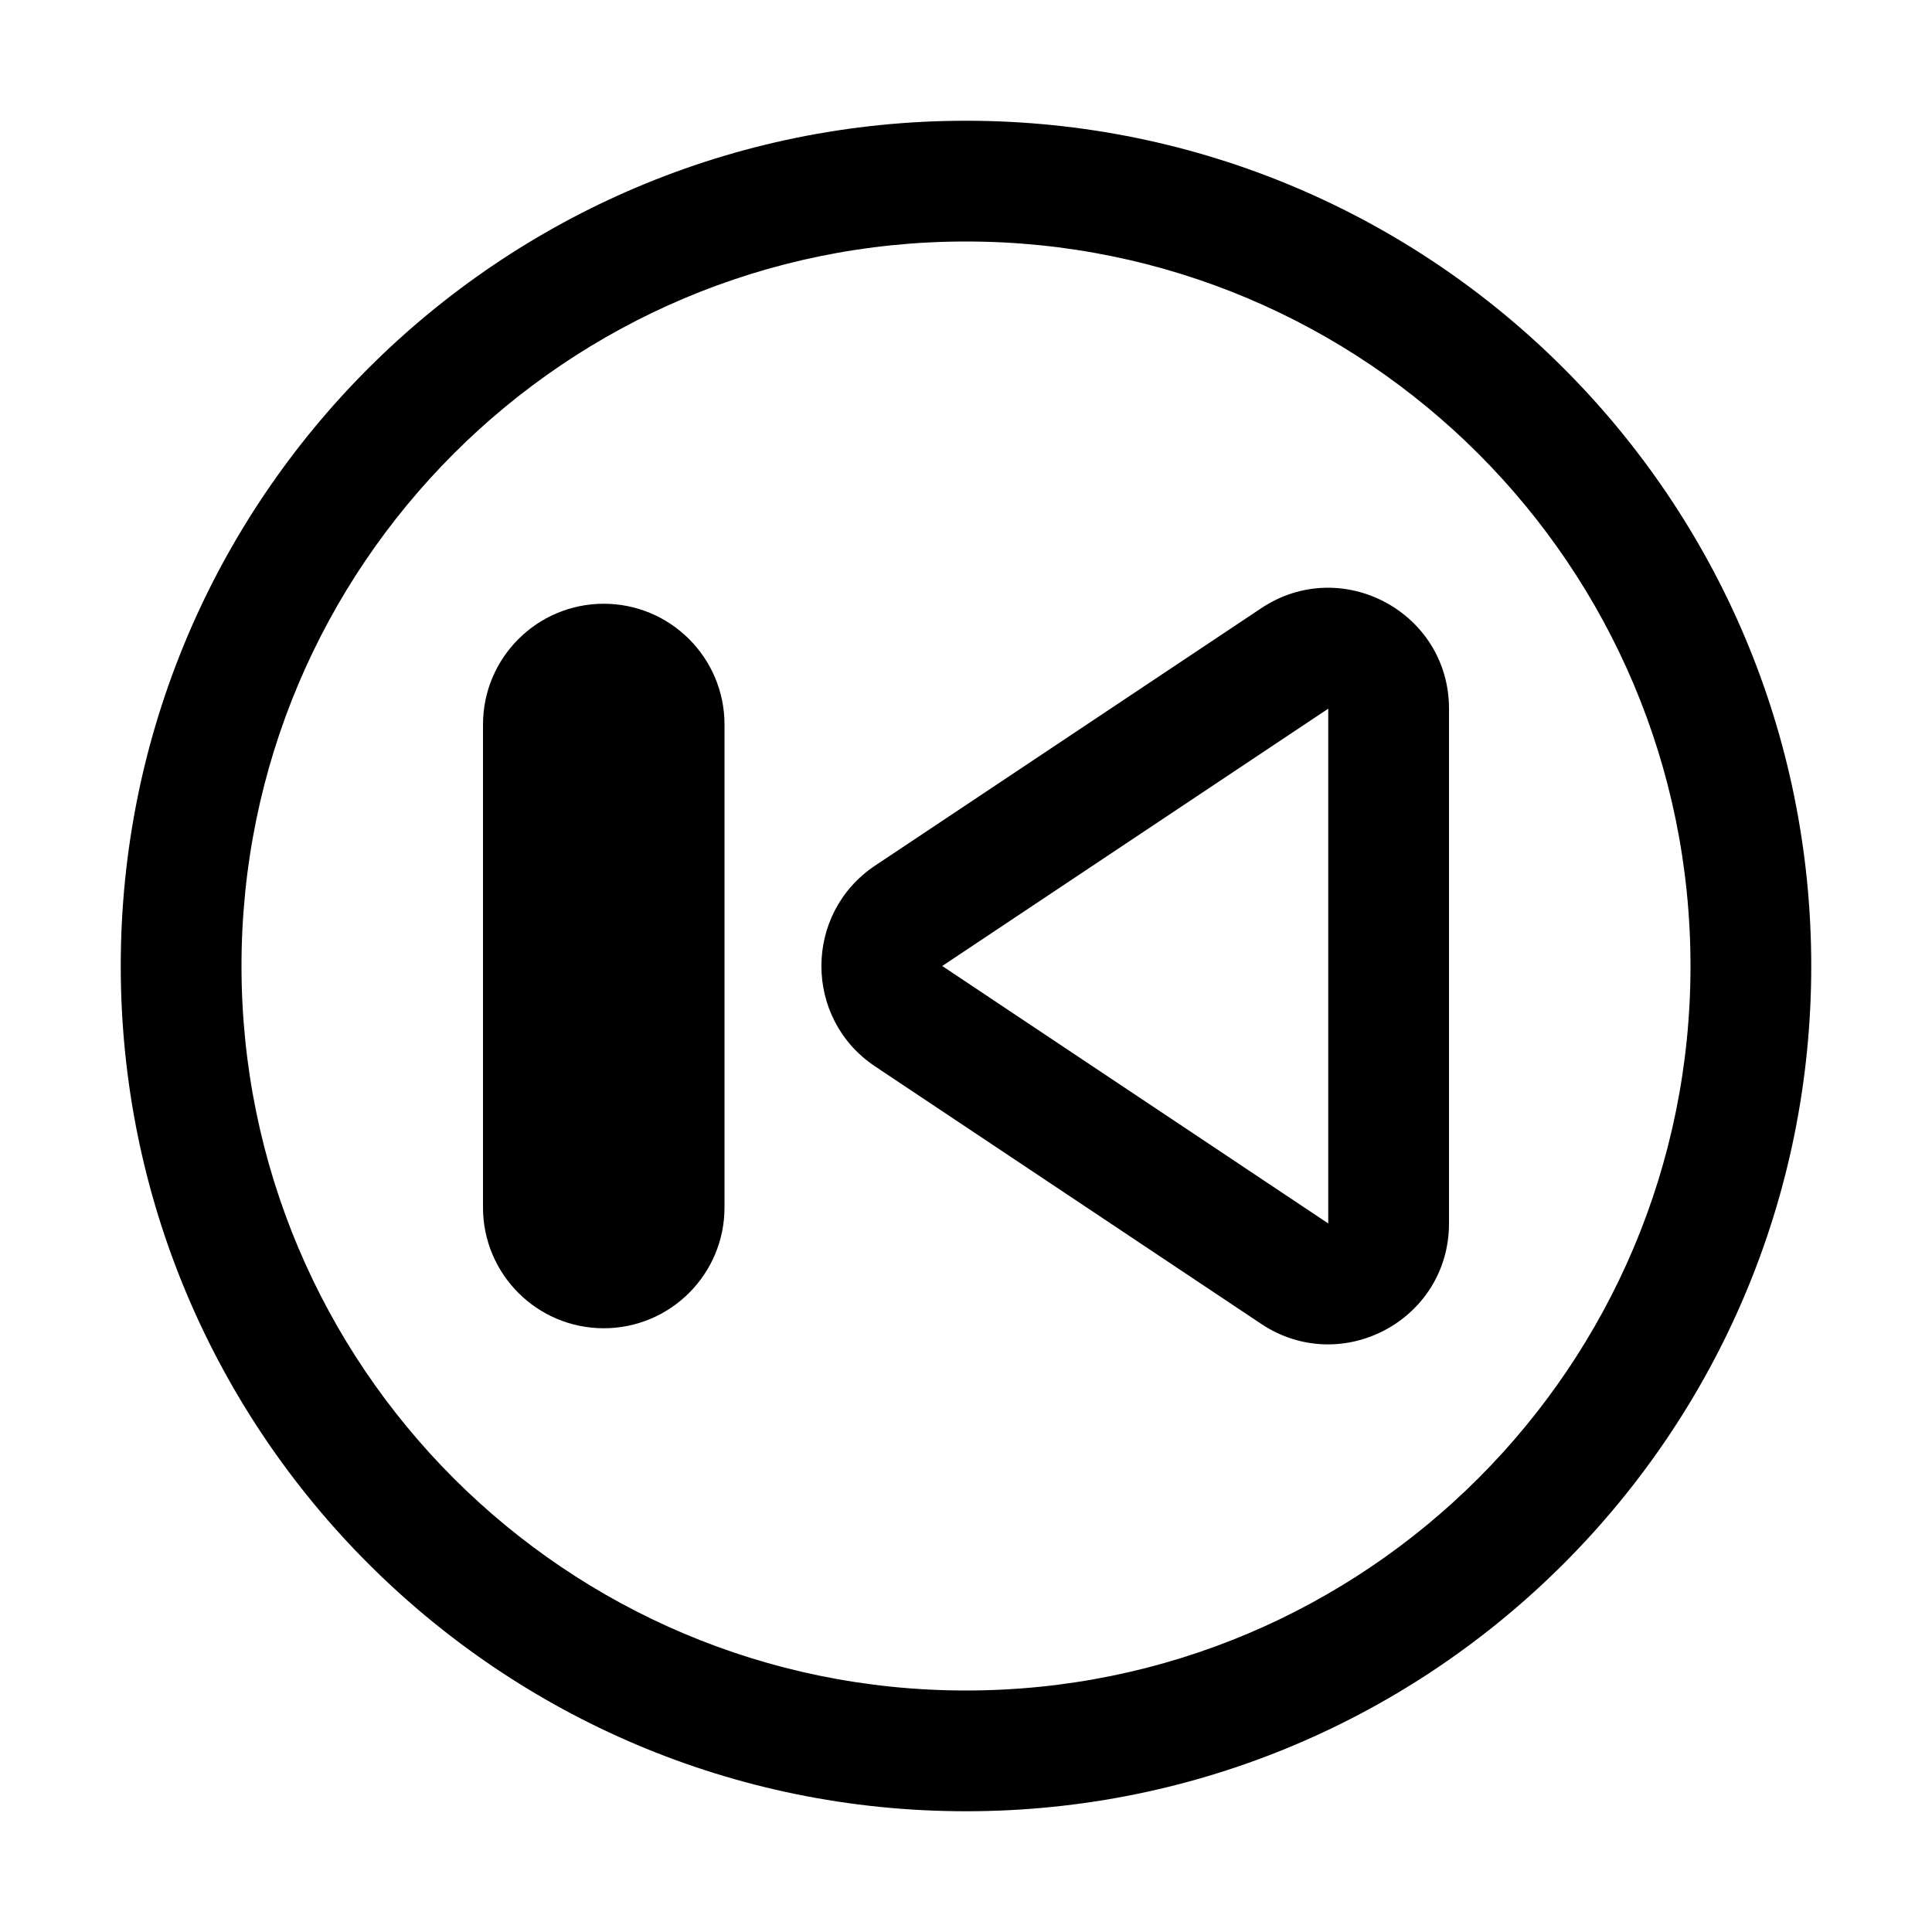 <svg width="16" height="16" viewBox="0 0 16 16" fill="none" xmlns="http://www.w3.org/2000/svg">
<path fill-rule="evenodd" clip-rule="evenodd" d="M7.248 8.832C6.654 8.437 6.654 7.564 7.248 7.168L10.445 5.037C11.11 4.594 12 5.07 12 5.869V10.132C12 10.931 11.11 11.407 10.445 10.964L7.248 8.832ZM11 10.132L7.803 8L11 5.869L11 10.132Z" fill="black"/>
<path d="M5 5C5.552 5 6 5.448 6 6V10C6 10.552 5.552 11 5 11C4.448 11 4 10.552 4 10V6C4 5.448 4.448 5 5 5Z" fill="black"/>
<path fill-rule="evenodd" clip-rule="evenodd" d="M1 8C1 11.866 4.134 15 8 15C11.866 15 15 11.866 15 8C15 4.134 11.866 1 8 1C4.134 1 1 4.134 1 8ZM2 8C2 11.314 4.686 14 8 14C11.314 14 14 11.314 14 8C14 4.686 11.314 2 8 2C4.686 2 2 4.686 2 8Z" fill="black"/>
</svg>

